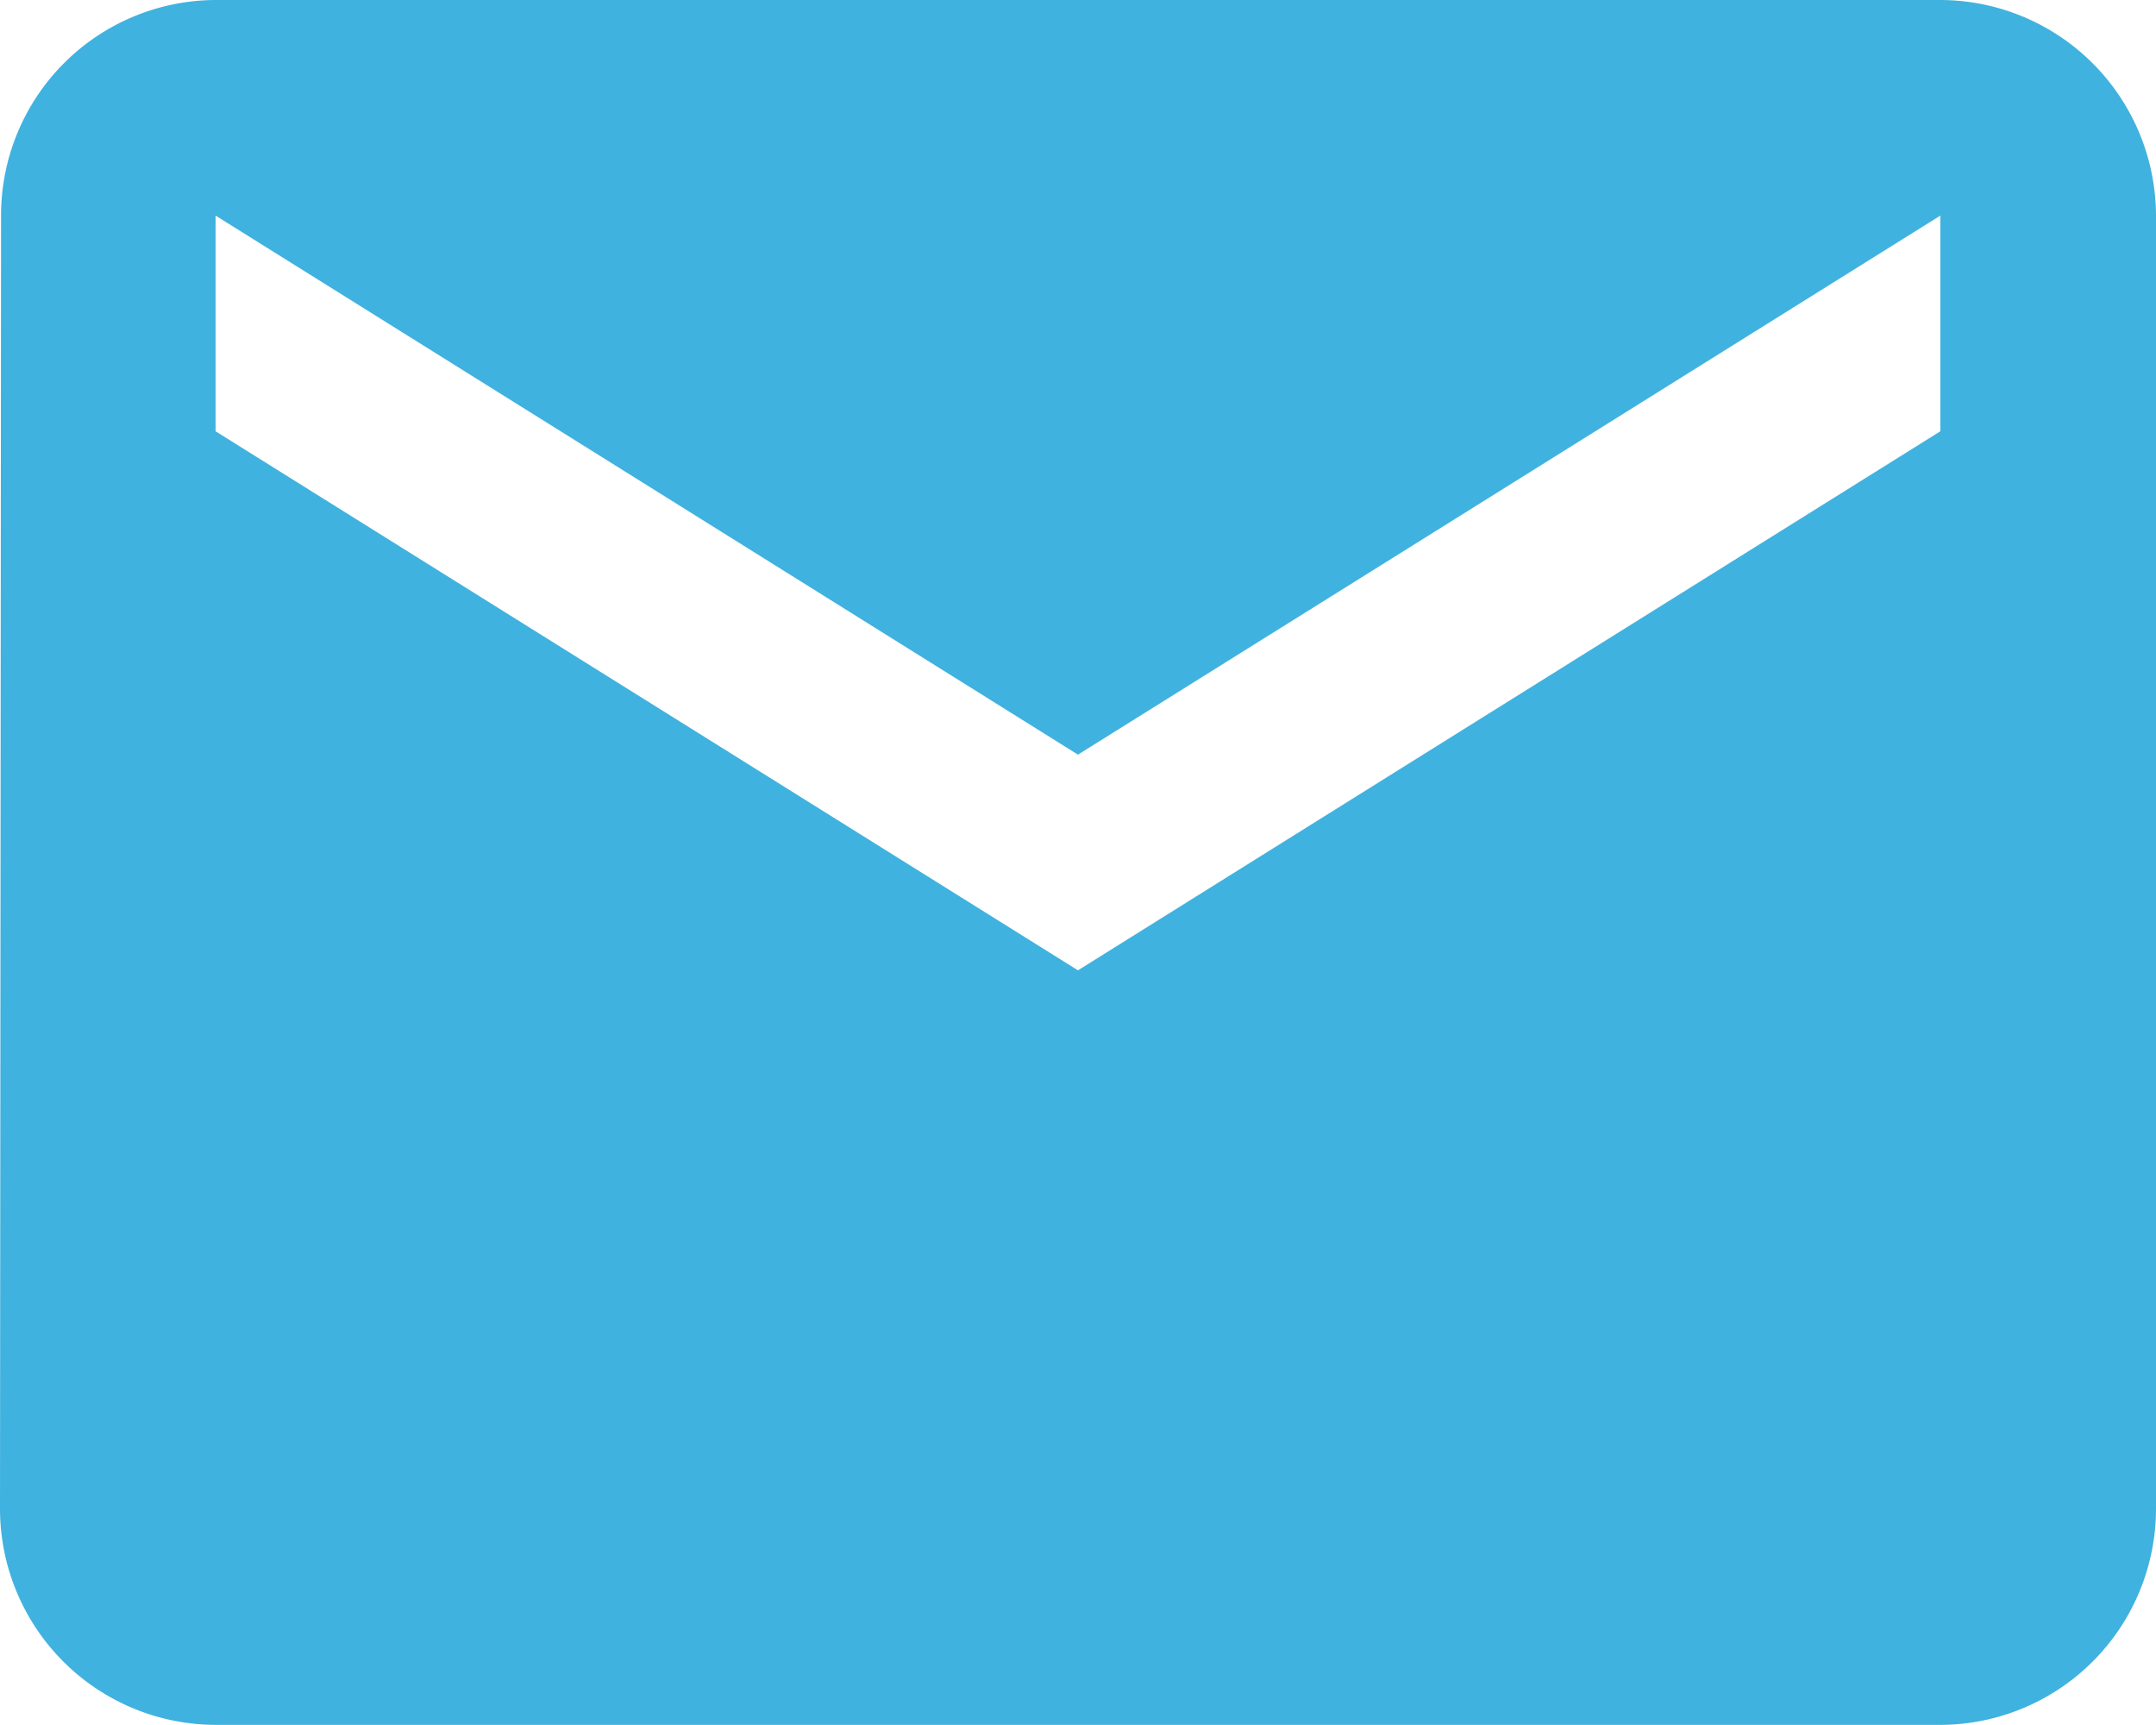 <svg xmlns="http://www.w3.org/2000/svg" width="24.573" height="19.658" viewBox="0 0 24.573 19.658">
  <path id="Icon_material-email" data-name="Icon material-email" d="M25.115,6H5.457A2.454,2.454,0,0,0,3.012,8.457L3,23.2a2.464,2.464,0,0,0,2.457,2.457H25.115A2.464,2.464,0,0,0,27.573,23.2V8.457A2.464,2.464,0,0,0,25.115,6Zm0,4.915-9.829,6.143L5.457,10.915V8.457L15.286,14.6l9.829-6.143Z" transform="translate(-3 -6)" fill="#40b2df"/>
</svg>
